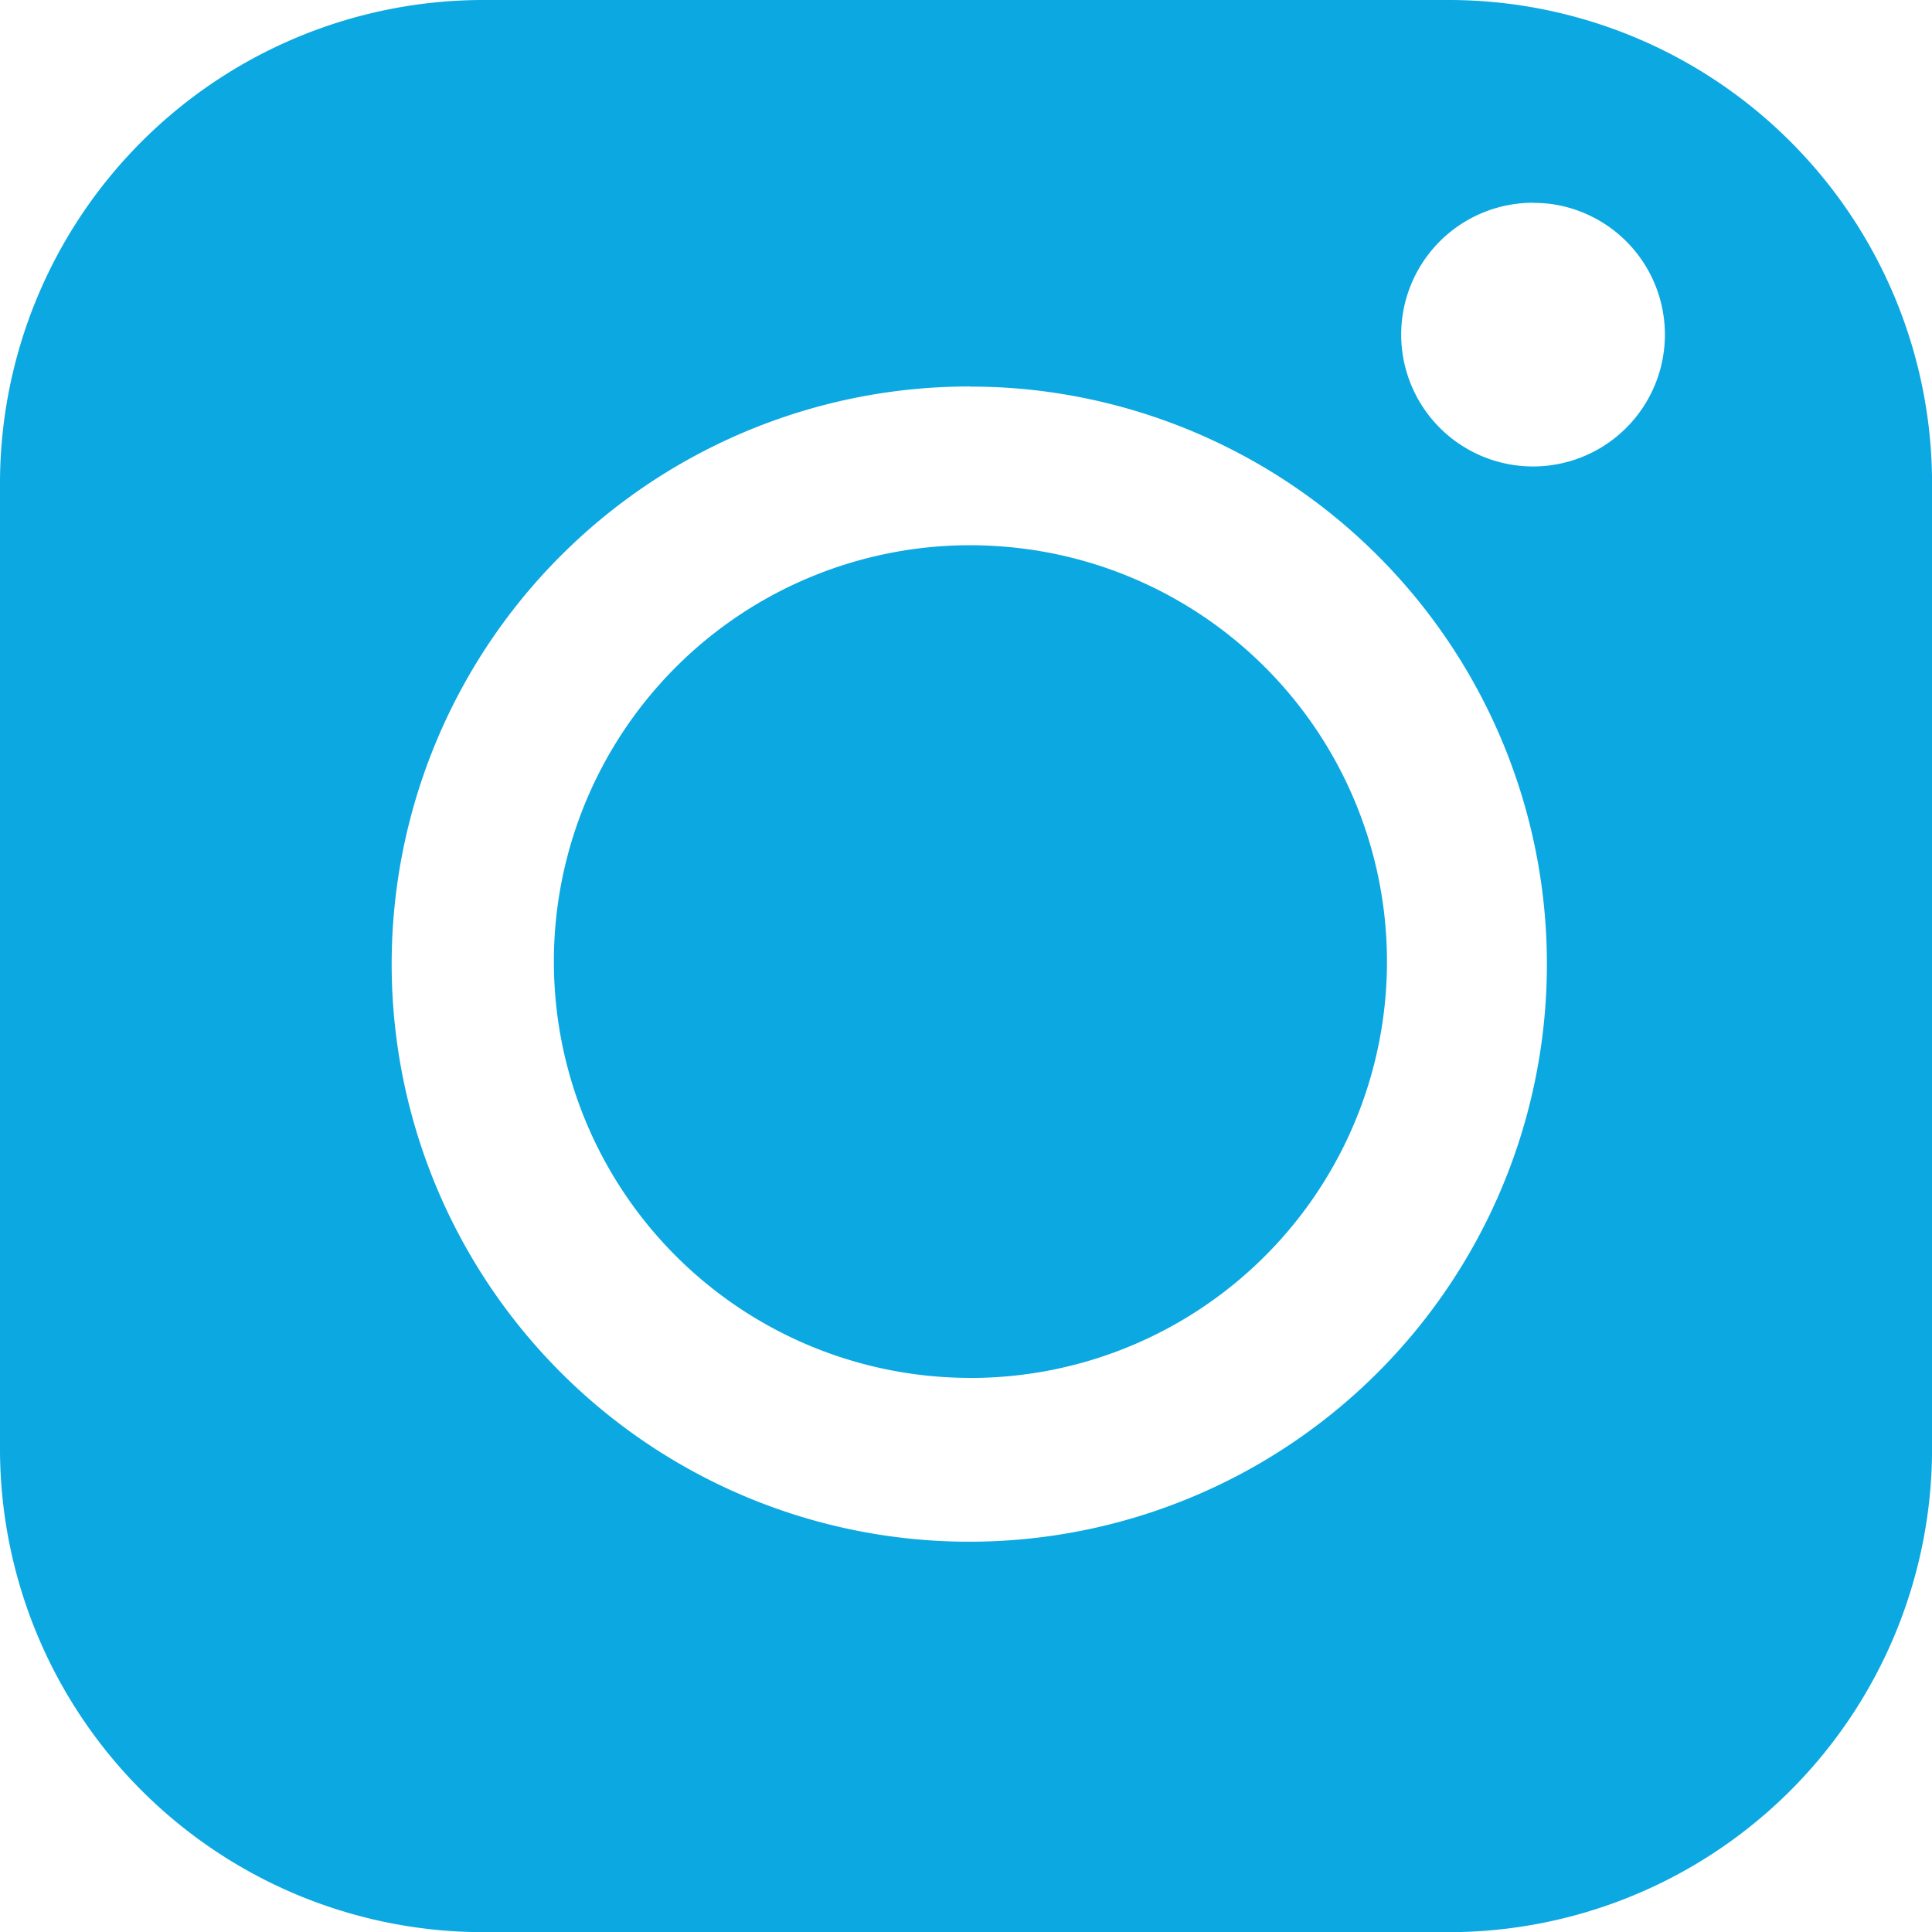 <svg xmlns="http://www.w3.org/2000/svg" width="36.498" height="36.501" viewBox="0 0 36.498 36.501"><g id="Icon_feather-instagram" data-name="Icon feather-instagram" transform="translate(-3.001 -3)"><path id="Exclusion_1" data-name="Exclusion 1" d="M8179.625,9963.751h-18.249a9.135,9.135,0,0,1-9.125-9.125v-18.252a9.134,9.134,0,0,1,9.125-9.124h18.249a9.134,9.134,0,0,1,9.125,9.124v18.252A9.135,9.135,0,0,1,8179.625,9963.751Zm-9.049-29.2a10.912,10.912,0,1,0,1.6.12A10.58,10.58,0,0,0,8170.575,9934.554Zm10.636-3.471a2.491,2.491,0,1,0,.366.027A2.476,2.476,0,0,0,8181.211,9931.083Zm-10.629,22.2a7.865,7.865,0,0,1-.007-15.73,8.14,8.14,0,0,1,1.158.085,7.865,7.865,0,0,1-1.15,15.646Z" transform="translate(-8149.25 -9924.25)" fill="#0ba8e1"></path><path id="Path_2757" data-name="Path 2757" d="M26.25,9.75h0" transform="translate(5.037 1.462)" fill="#0ba8e1"></path></g></svg>